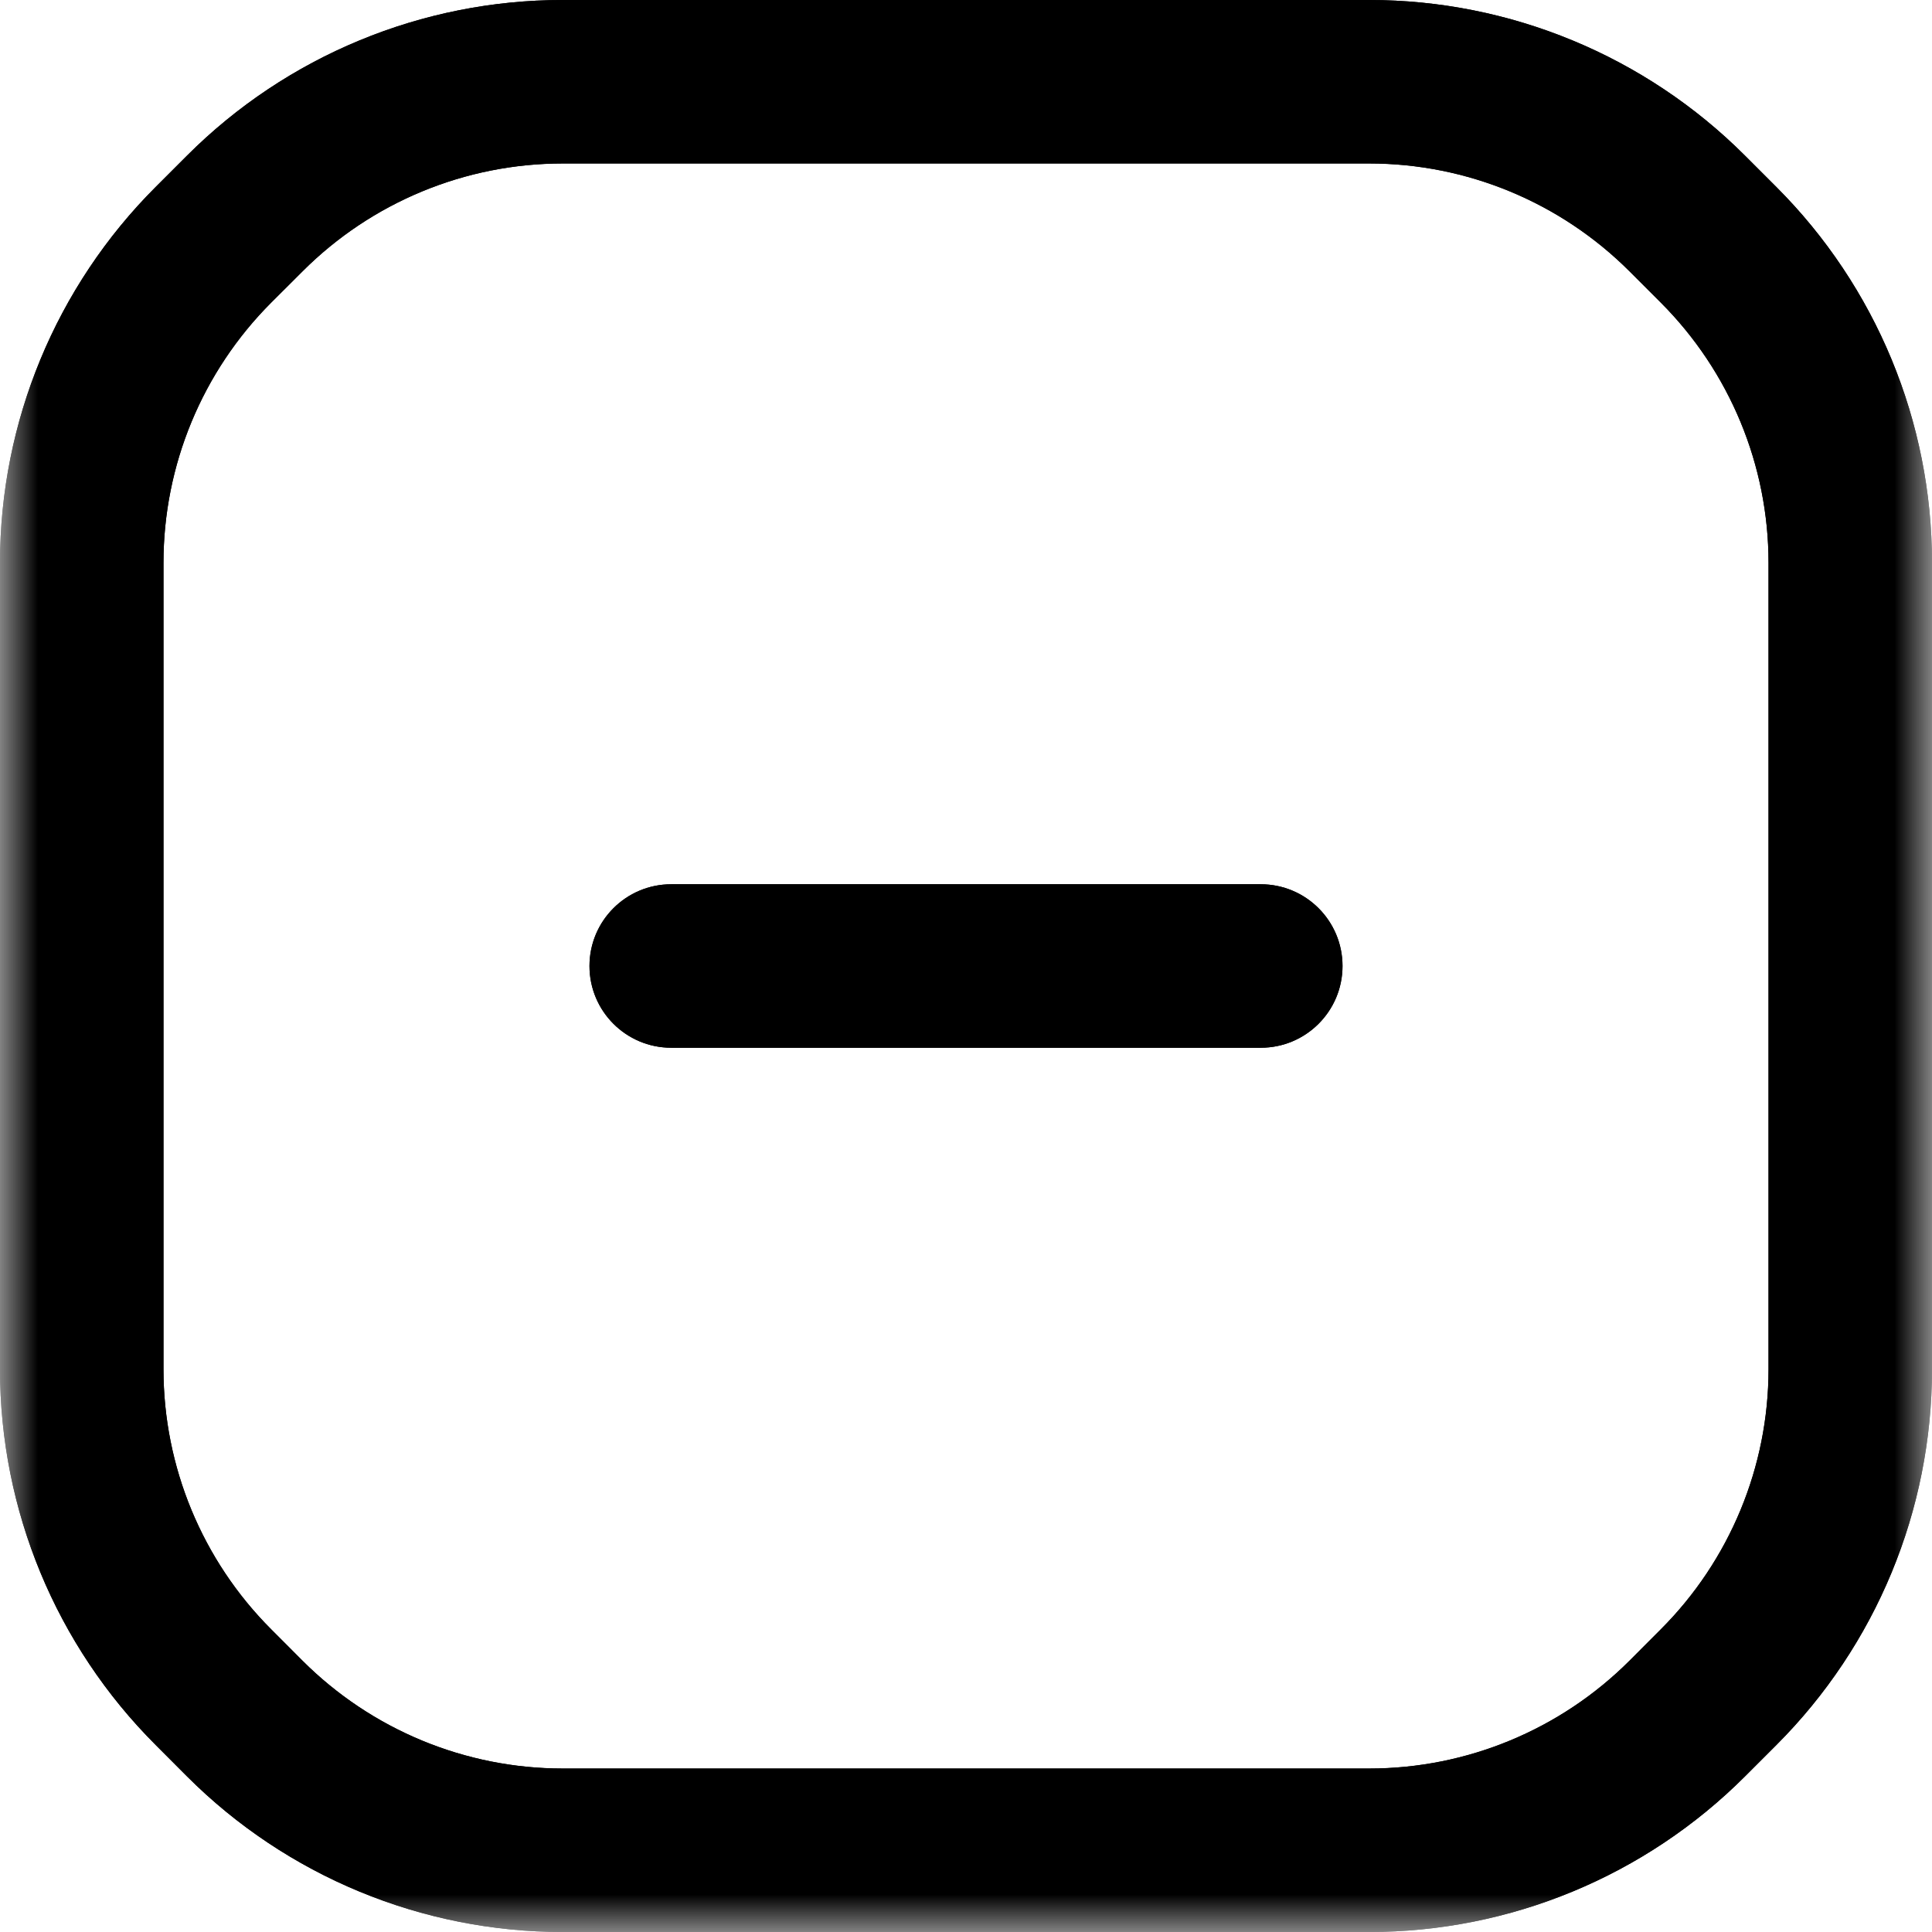<svg width="26" height="26" viewBox="0 0 26 26" fill="none" xmlns="http://www.w3.org/2000/svg">
<g clip-path="url(#clip0_495_4613)">
<mask id="mask0_495_4613" style="mask-type:luminance" maskUnits="userSpaceOnUse" x="0" y="-1" width="26" height="27">
<path d="M26 -1H0V26H26V-1Z" fill="white"/>
</mask>
<g mask="url(#mask0_495_4613)">
<path fill-rule="evenodd" clip-rule="evenodd" d="M23.483 23.906C22.142 25.247 20.323 26 18.427 26H7.573C5.677 26 3.858 25.247 2.517 23.906L2.095 23.483C0.753 22.142 0 20.323 0 18.427V7.573C0 5.677 0.753 3.858 2.094 2.517L2.517 2.094C3.858 0.753 5.677 0 7.573 0H18.427C20.323 0 22.142 0.753 23.483 2.094L23.906 2.517C25.247 3.858 26 5.677 26 7.573V18.427C26 20.323 25.247 22.142 23.906 23.483L23.483 23.906ZM18.427 23.8C19.74 23.8 20.999 23.278 21.928 22.35L22.35 21.927C23.278 20.999 23.8 19.74 23.8 18.427V7.573C23.8 6.26 23.278 5.001 22.35 4.072L21.928 3.65C20.999 2.722 19.74 2.2 18.427 2.2H7.573C6.26 2.2 5.001 2.722 4.073 3.65L3.65 4.072C2.722 5.001 2.2 6.26 2.2 7.573V18.427C2.2 19.74 2.722 20.999 3.65 21.927L4.072 22.35C5.001 23.278 6.26 23.8 7.573 23.8H18.427ZM18.067 13C18.067 13.608 17.574 14.1 16.967 14.1H9.033C8.426 14.1 7.933 13.608 7.933 13C7.933 12.392 8.426 11.9 9.033 11.9H16.967C17.574 11.9 18.067 12.392 18.067 13Z" fill="black"/>
<path fill-rule="evenodd" clip-rule="evenodd" d="M23.483 23.906C22.142 25.247 20.323 26 18.427 26H7.573C5.677 26 3.858 25.247 2.517 23.906L2.095 23.483C0.753 22.142 0 20.323 0 18.427V7.573C0 5.677 0.753 3.858 2.094 2.517L2.517 2.094C3.858 0.753 5.677 0 7.573 0H18.427C20.323 0 22.142 0.753 23.483 2.094L23.906 2.517C25.247 3.858 26 5.677 26 7.573V18.427C26 20.323 25.247 22.142 23.906 23.483L23.483 23.906ZM18.427 23.8C19.74 23.8 20.999 23.278 21.928 22.35L22.35 21.927C23.278 20.999 23.8 19.74 23.8 18.427V7.573C23.8 6.26 23.278 5.001 22.35 4.072L21.928 3.65C20.999 2.722 19.74 2.2 18.427 2.2H7.573C6.26 2.2 5.001 2.722 4.073 3.65L3.65 4.072C2.722 5.001 2.2 6.26 2.2 7.573V18.427C2.2 19.74 2.722 20.999 3.65 21.927L4.072 22.35C5.001 23.278 6.26 23.8 7.573 23.8H18.427ZM18.067 13C18.067 13.608 17.574 14.1 16.967 14.1H9.033C8.426 14.1 7.933 13.608 7.933 13C7.933 12.392 8.426 11.9 9.033 11.9H16.967C17.574 11.9 18.067 12.392 18.067 13Z" fill="black"/>
</g>
</g>
<defs>
<clipPath id="clip0_495_4613">
<rect width="26" height="26" fill="white"/>
</clipPath>
</defs>
</svg>
